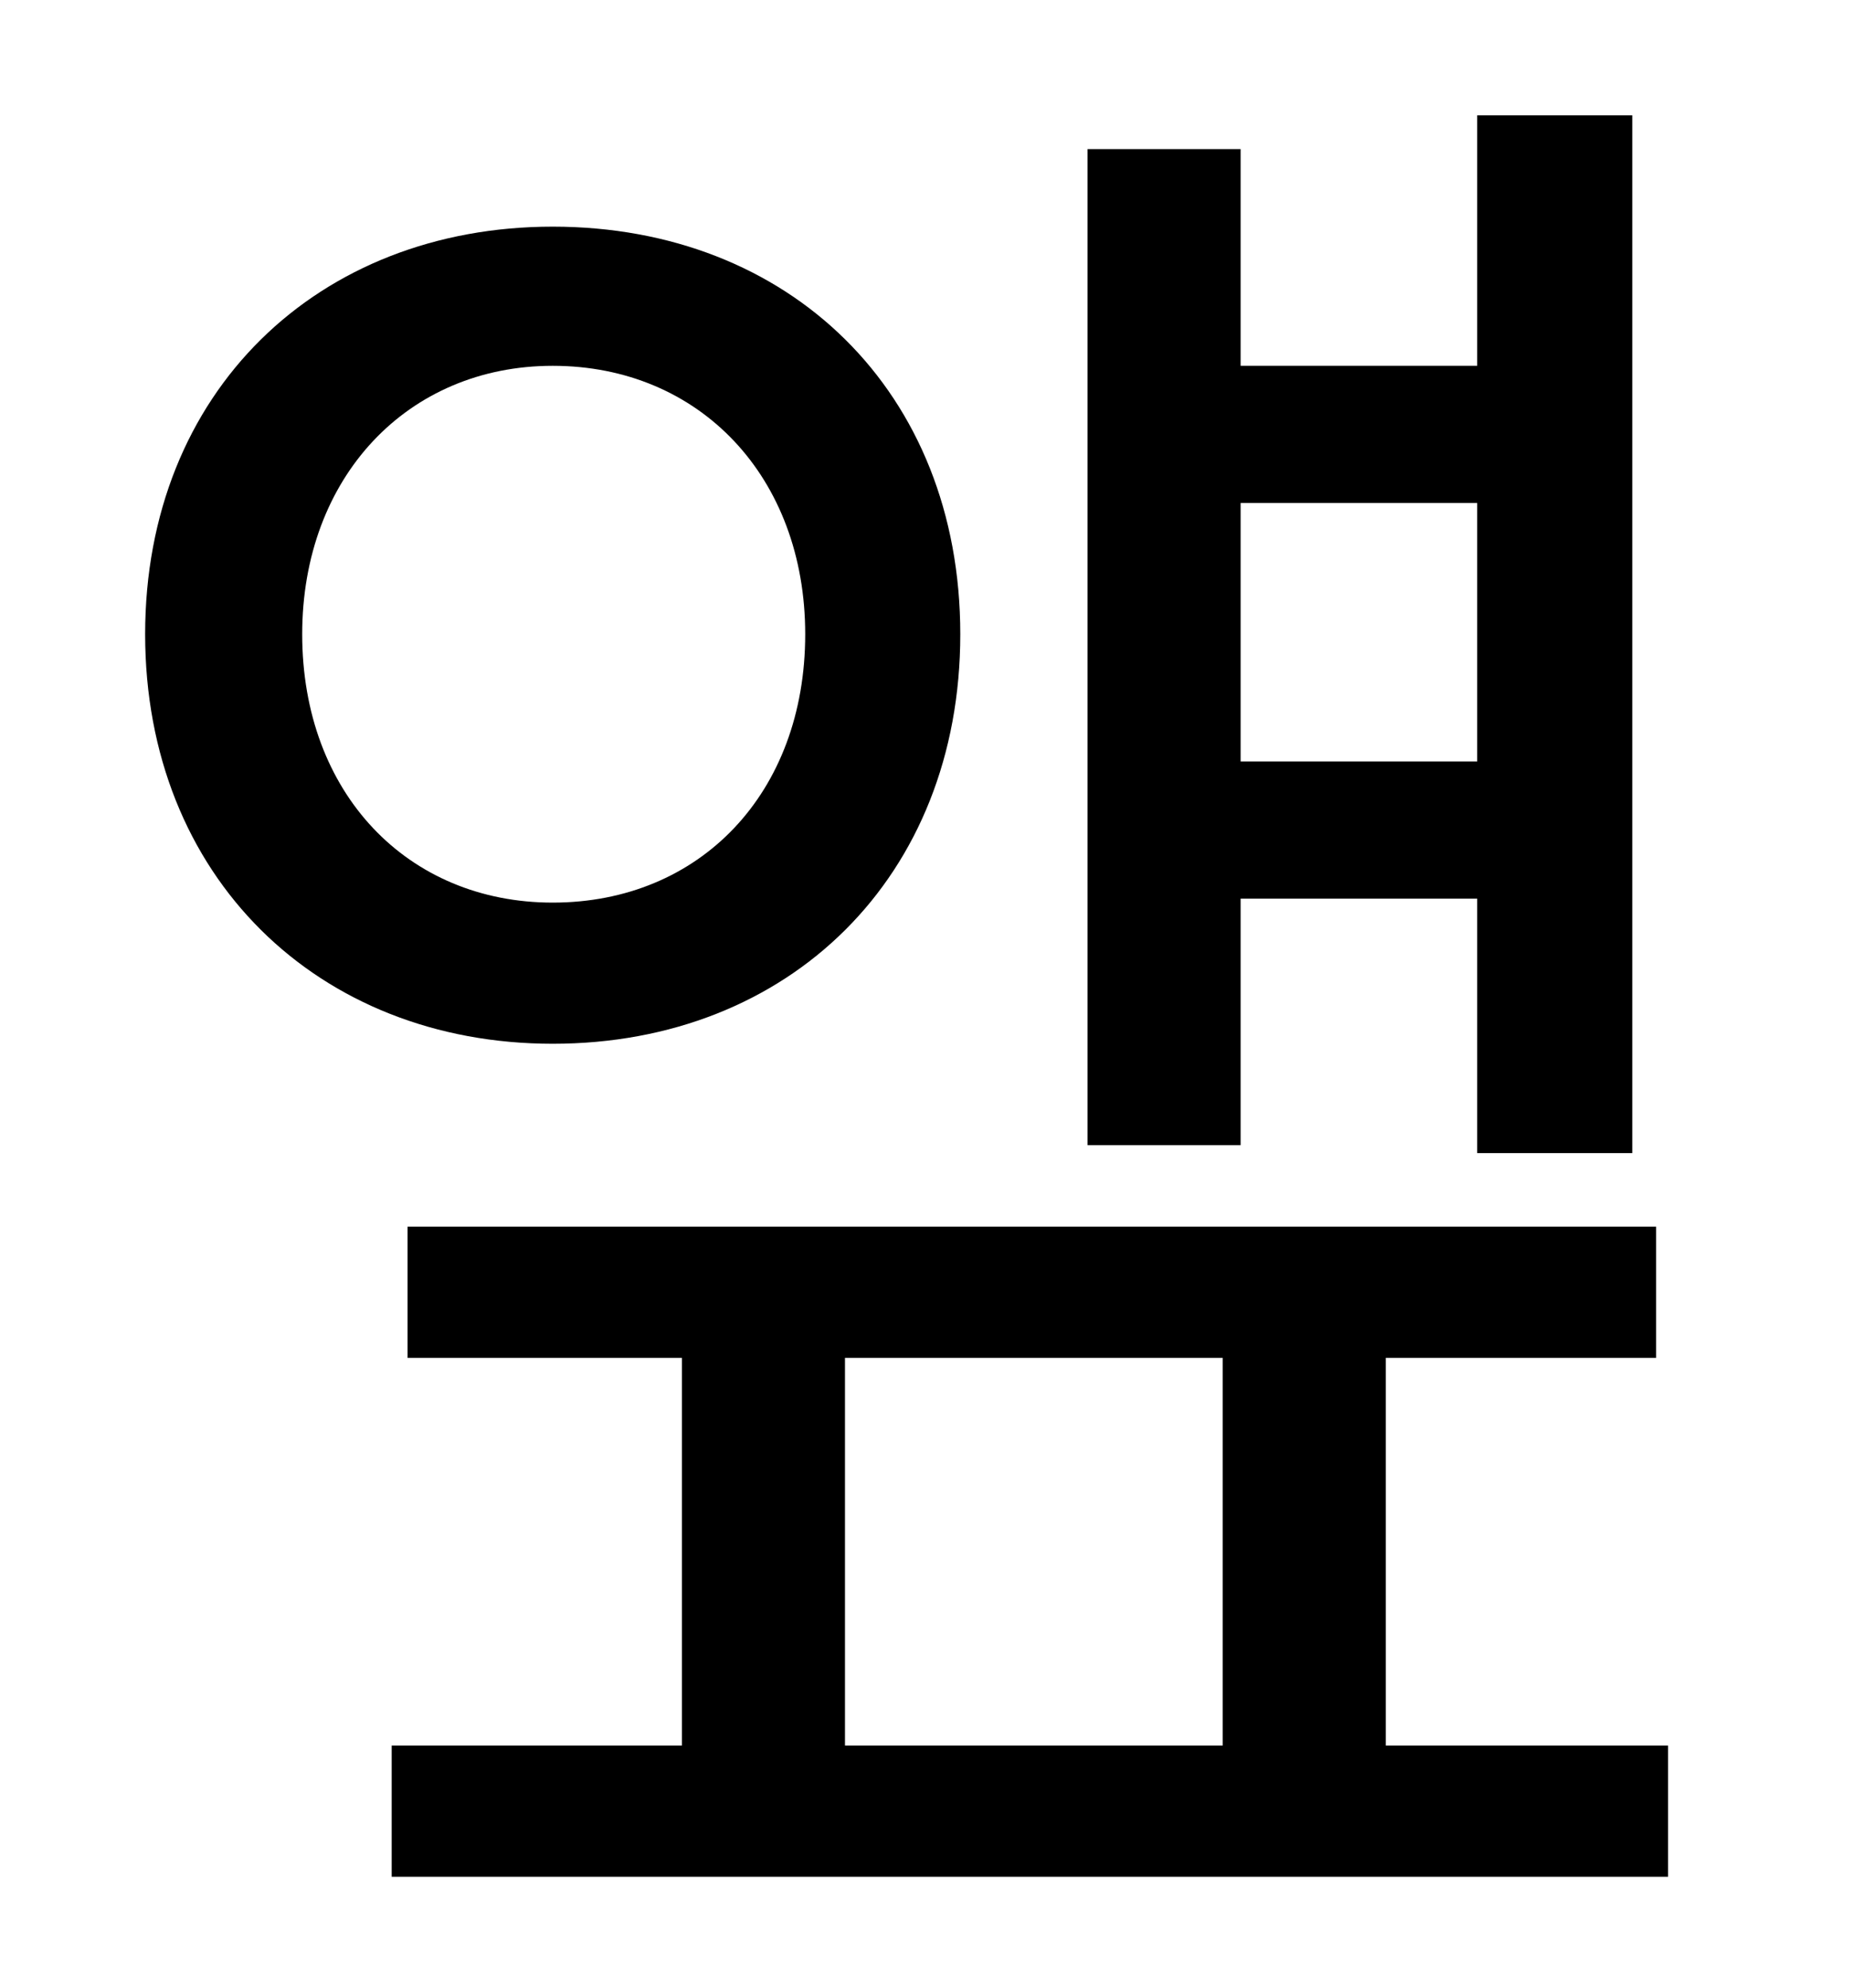 <?xml version="1.0" standalone="no"?>
<!DOCTYPE svg PUBLIC "-//W3C//DTD SVG 1.1//EN" "http://www.w3.org/Graphics/SVG/1.1/DTD/svg11.dtd" >
<svg xmlns="http://www.w3.org/2000/svg" xmlns:xlink="http://www.w3.org/1999/xlink" version="1.1" viewBox="-10 0 930 1000">
   <path fill="currentColor"
d="M733 253h-119v130h119v-130zM614 452v124h-77v-501h77v109h119v-126h78v522h-78v-128h-119zM142 319c0 80 53 135 126 135c74 0 127 -55 127 -135c0 -79 -53 -135 -127 -135c-73 0 -126 56 -126 135zM473 319c0 122 -86 206 -205 206c-118 0 -205 -84 -205 -206
s87 -205 205 -205c119 0 205 83 205 205zM415 683v195h190v-195h-190zM687 878h142v66h-642v-66h146v-195h-138v-66h628v66h-136v195z" />
</svg>
